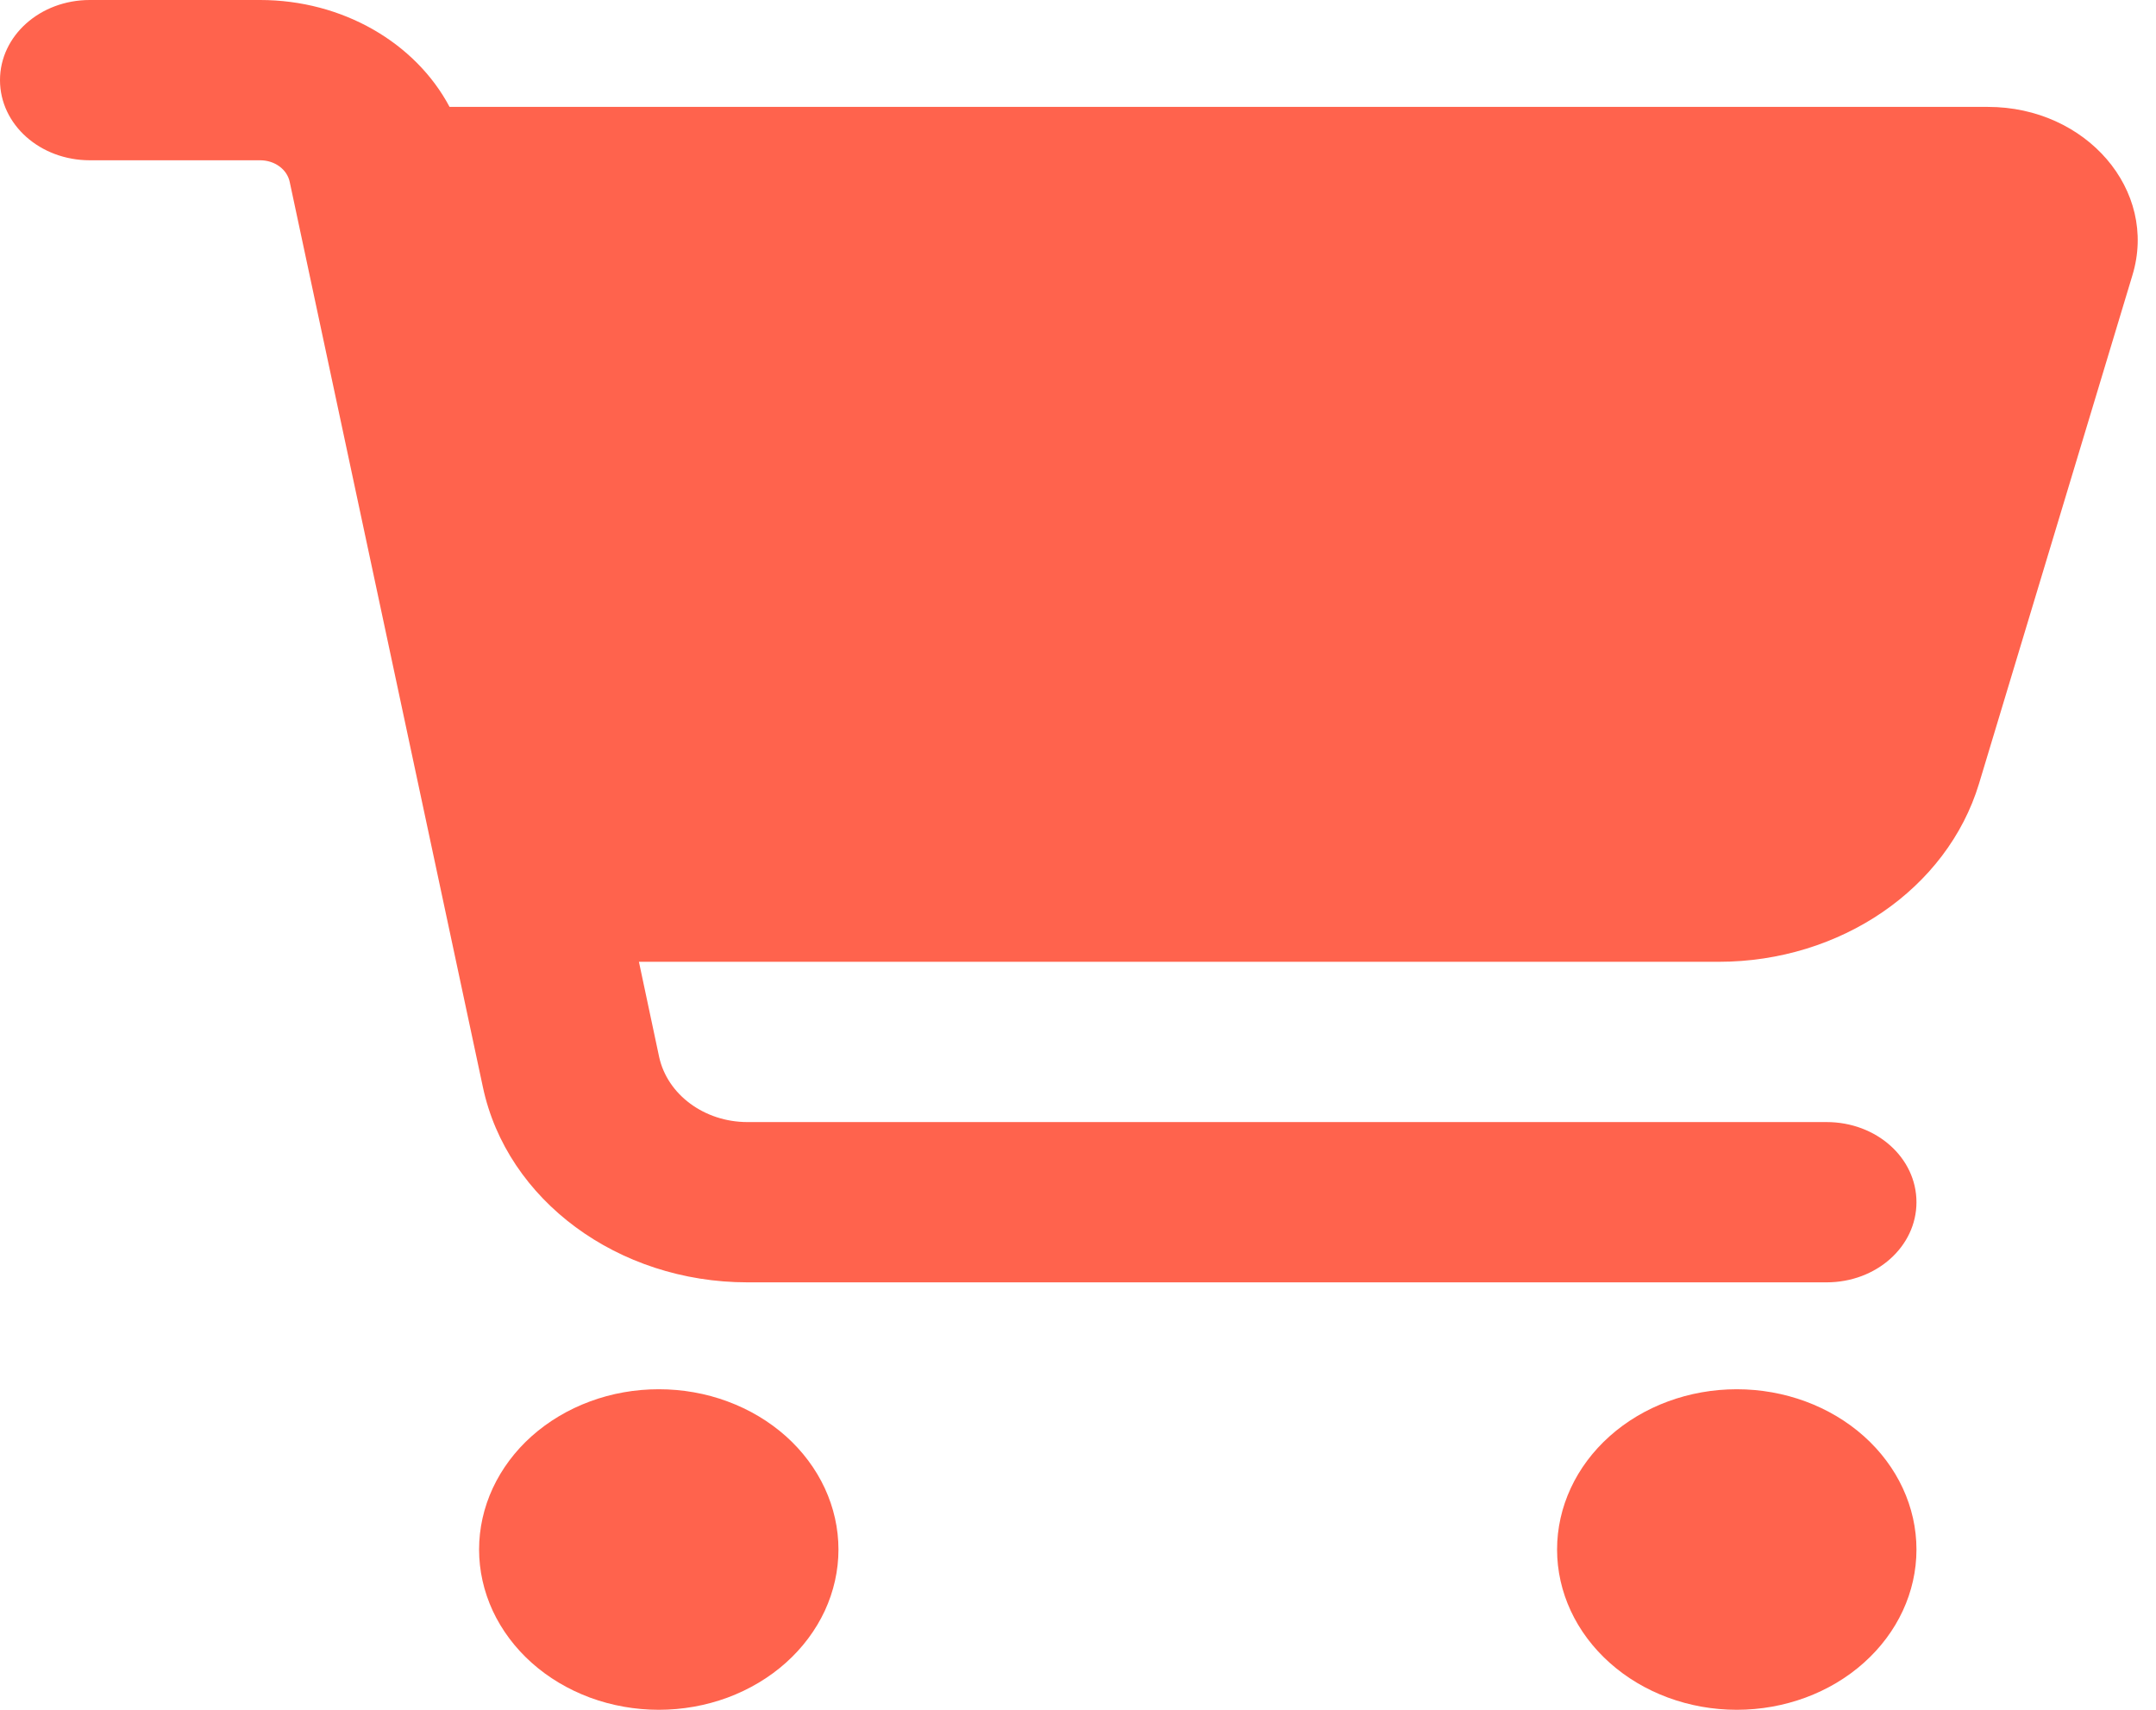 <svg width="29" height="23" viewBox="0 0 29 23" fill="none" xmlns="http://www.w3.org/2000/svg">
<g clip-path="url(#clip0_2741_636)">
<path d="M0 1.078C0 0.481 0.539 0 1.208 0H3.499C4.607 0 5.589 0.575 6.047 1.438H26.739C28.064 1.438 29.03 2.561 28.683 3.702L26.619 10.543C26.191 11.954 24.756 12.938 23.119 12.938H8.594L8.866 14.218C8.977 14.725 9.475 15.094 10.054 15.094H24.569C25.239 15.094 25.778 15.574 25.778 16.172C25.778 16.769 25.239 17.25 24.569 17.25H10.054C8.312 17.25 6.817 16.145 6.495 14.622L3.897 2.448C3.862 2.278 3.695 2.156 3.499 2.156H1.208C0.539 2.156 0 1.676 0 1.078ZM6.444 20.844C6.444 20.561 6.507 20.28 6.628 20.019C6.75 19.757 6.928 19.519 7.152 19.319C7.377 19.119 7.643 18.96 7.936 18.852C8.229 18.743 8.544 18.688 8.861 18.688C9.178 18.688 9.493 18.743 9.786 18.852C10.079 18.96 10.345 19.119 10.57 19.319C10.794 19.519 10.972 19.757 11.094 20.019C11.215 20.28 11.278 20.561 11.278 20.844C11.278 21.127 11.215 21.407 11.094 21.669C10.972 21.93 10.794 22.168 10.57 22.368C10.345 22.569 10.079 22.727 9.786 22.836C9.493 22.944 9.178 23 8.861 23C8.544 23 8.229 22.944 7.936 22.836C7.643 22.727 7.377 22.569 7.152 22.368C6.928 22.168 6.75 21.93 6.628 21.669C6.507 21.407 6.444 21.127 6.444 20.844ZM23.361 18.688C24.002 18.688 24.617 18.915 25.07 19.319C25.523 19.723 25.778 20.272 25.778 20.844C25.778 21.416 25.523 21.964 25.07 22.368C24.617 22.773 24.002 23 23.361 23C22.72 23 22.105 22.773 21.652 22.368C21.199 21.964 20.944 21.416 20.944 20.844C20.944 20.272 21.199 19.723 21.652 19.319C22.105 18.915 22.72 18.688 23.361 18.688Z" fill="#FF634D"/>
</g>
<defs>
<clipPath id="clip0_2741_636">
<rect width="29" height="23" fill="white"/>
</clipPath>
</defs>
</svg>
